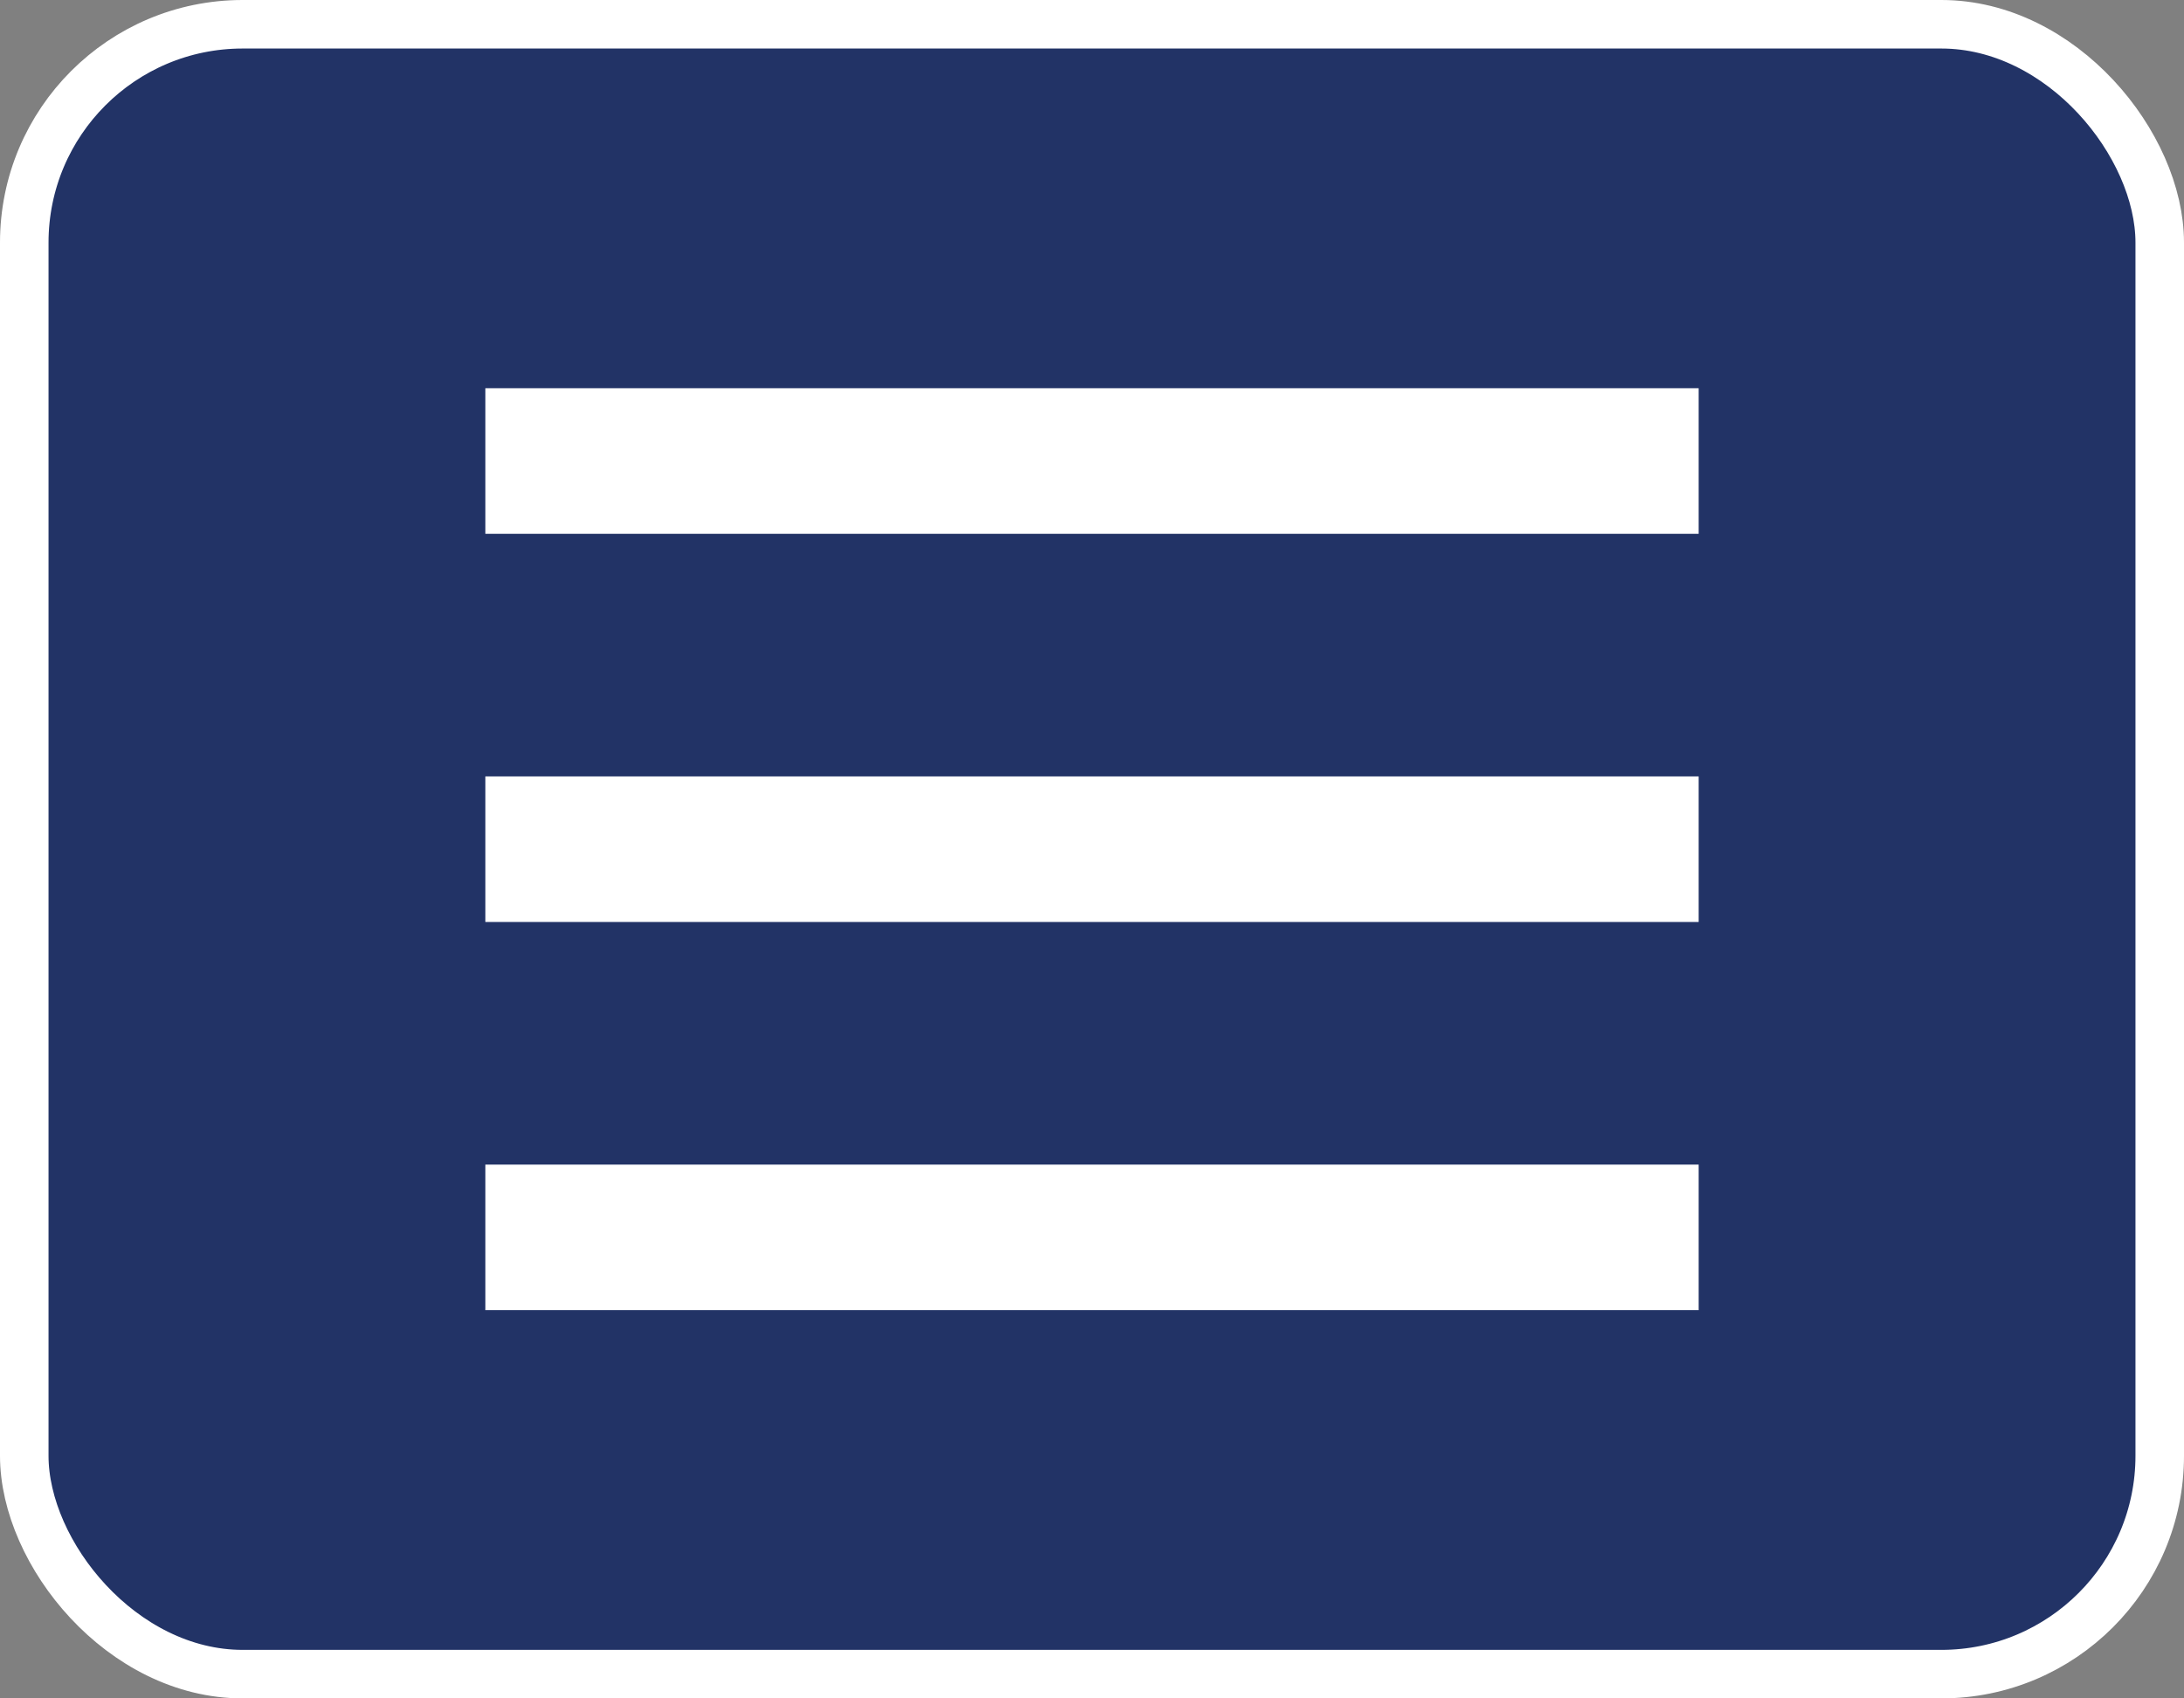 <svg width="45" height="35" viewBox="0 0 45 35" fill="none" xmlns="http://www.w3.org/2000/svg">
<rect x="0" y="0" width="45" height="35" fill="#808080" stroke="none"/>
<rect x="0.5" y="0.5" width="44" height="34" rx="4.5" fill="#223366" stroke="white"/>
<rect x="10" y="8" width="25" height="3" fill="white"/>
<rect x="10" y="16" width="25" height="3" fill="white"/>
<rect x="10" y="24" width="25" height="3" fill="white"/>
</svg>

